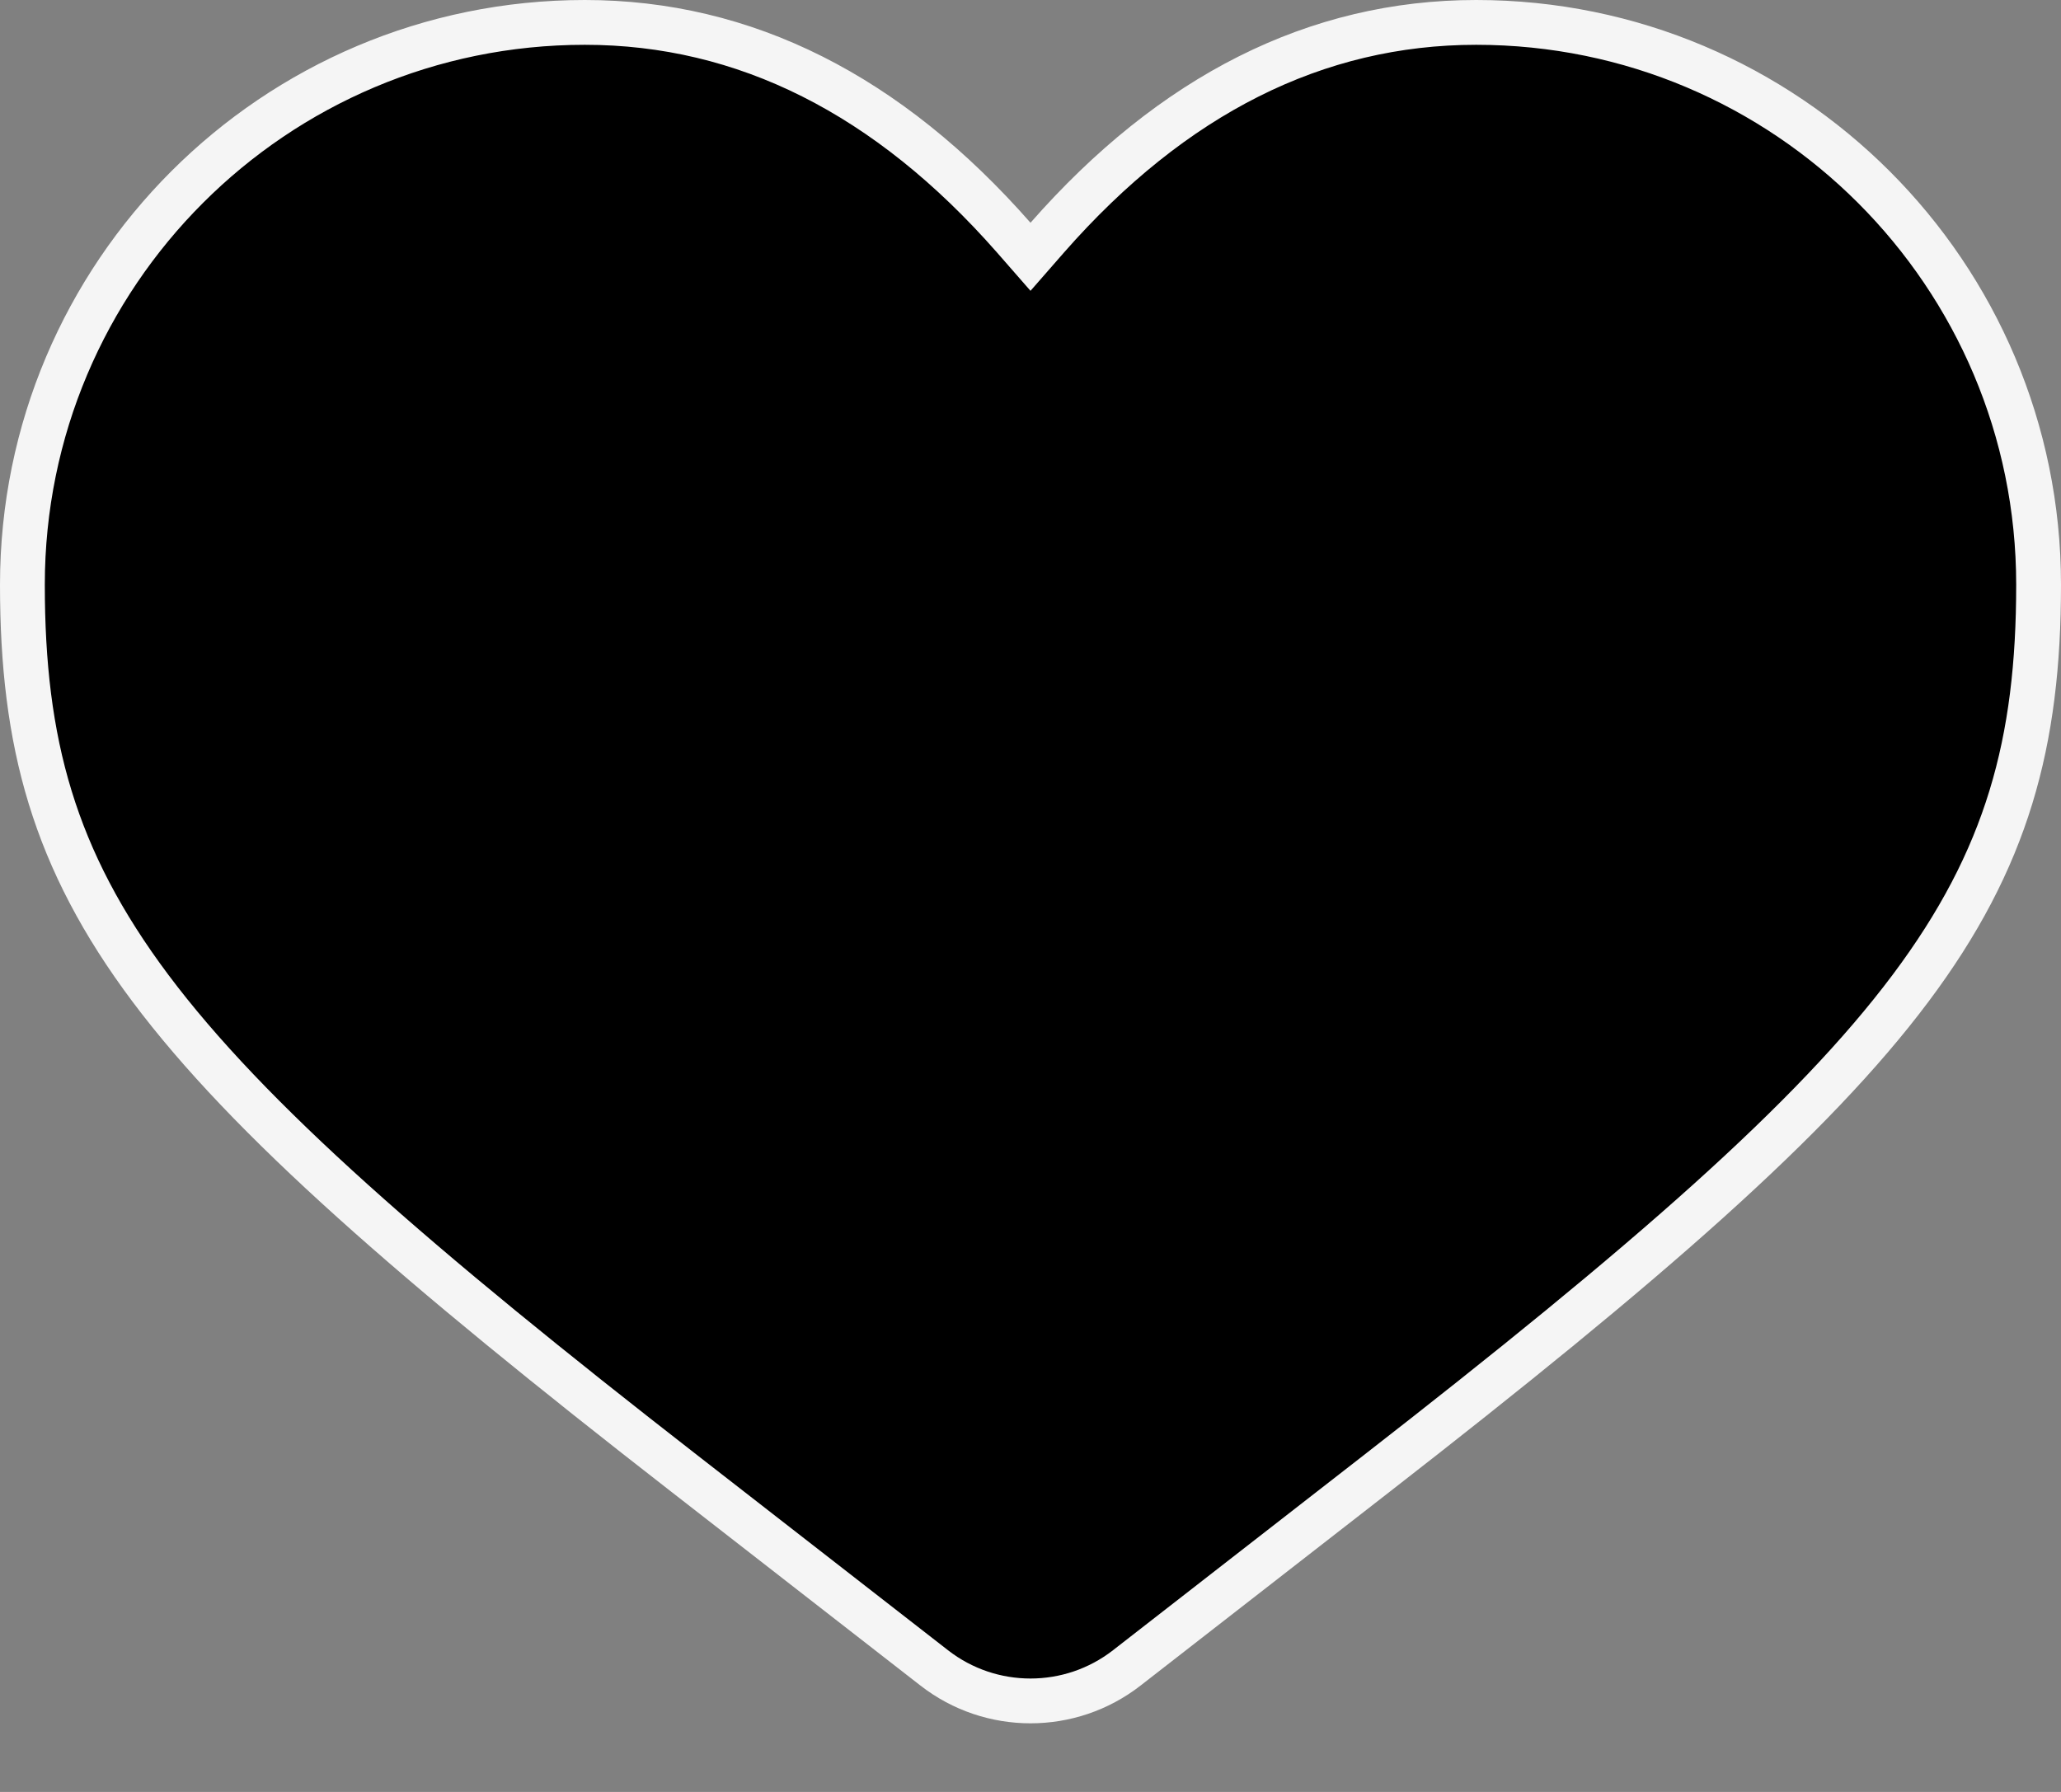 <svg width="23" height="20" viewBox="0 0 23 20" fill="none" xmlns="http://www.w3.org/2000/svg">
<rect x="0" y="0" width="23" height="20" fill="#808080" stroke="none"/>
<path d="M11.312 2.651L11.5 2.866L11.688 2.651C13.086 1.058 14.688 0.25 16.474 0.25C19.94 0.25 22.75 3.06 22.75 6.526C22.75 8.288 22.401 9.588 21.321 11.03C20.227 12.491 18.38 14.1 15.353 16.454L12.574 18.616C11.943 19.107 11.057 19.107 10.426 18.616L7.647 16.454C4.62 14.1 2.773 12.491 1.679 11.03C0.599 9.588 0.25 8.288 0.25 6.526C0.25 3.06 3.06 0.25 6.526 0.25C8.312 0.25 9.913 1.058 11.312 2.651Z" fill="black" stroke="#F5F5F5" stroke-width="0.5"/>
</svg>
